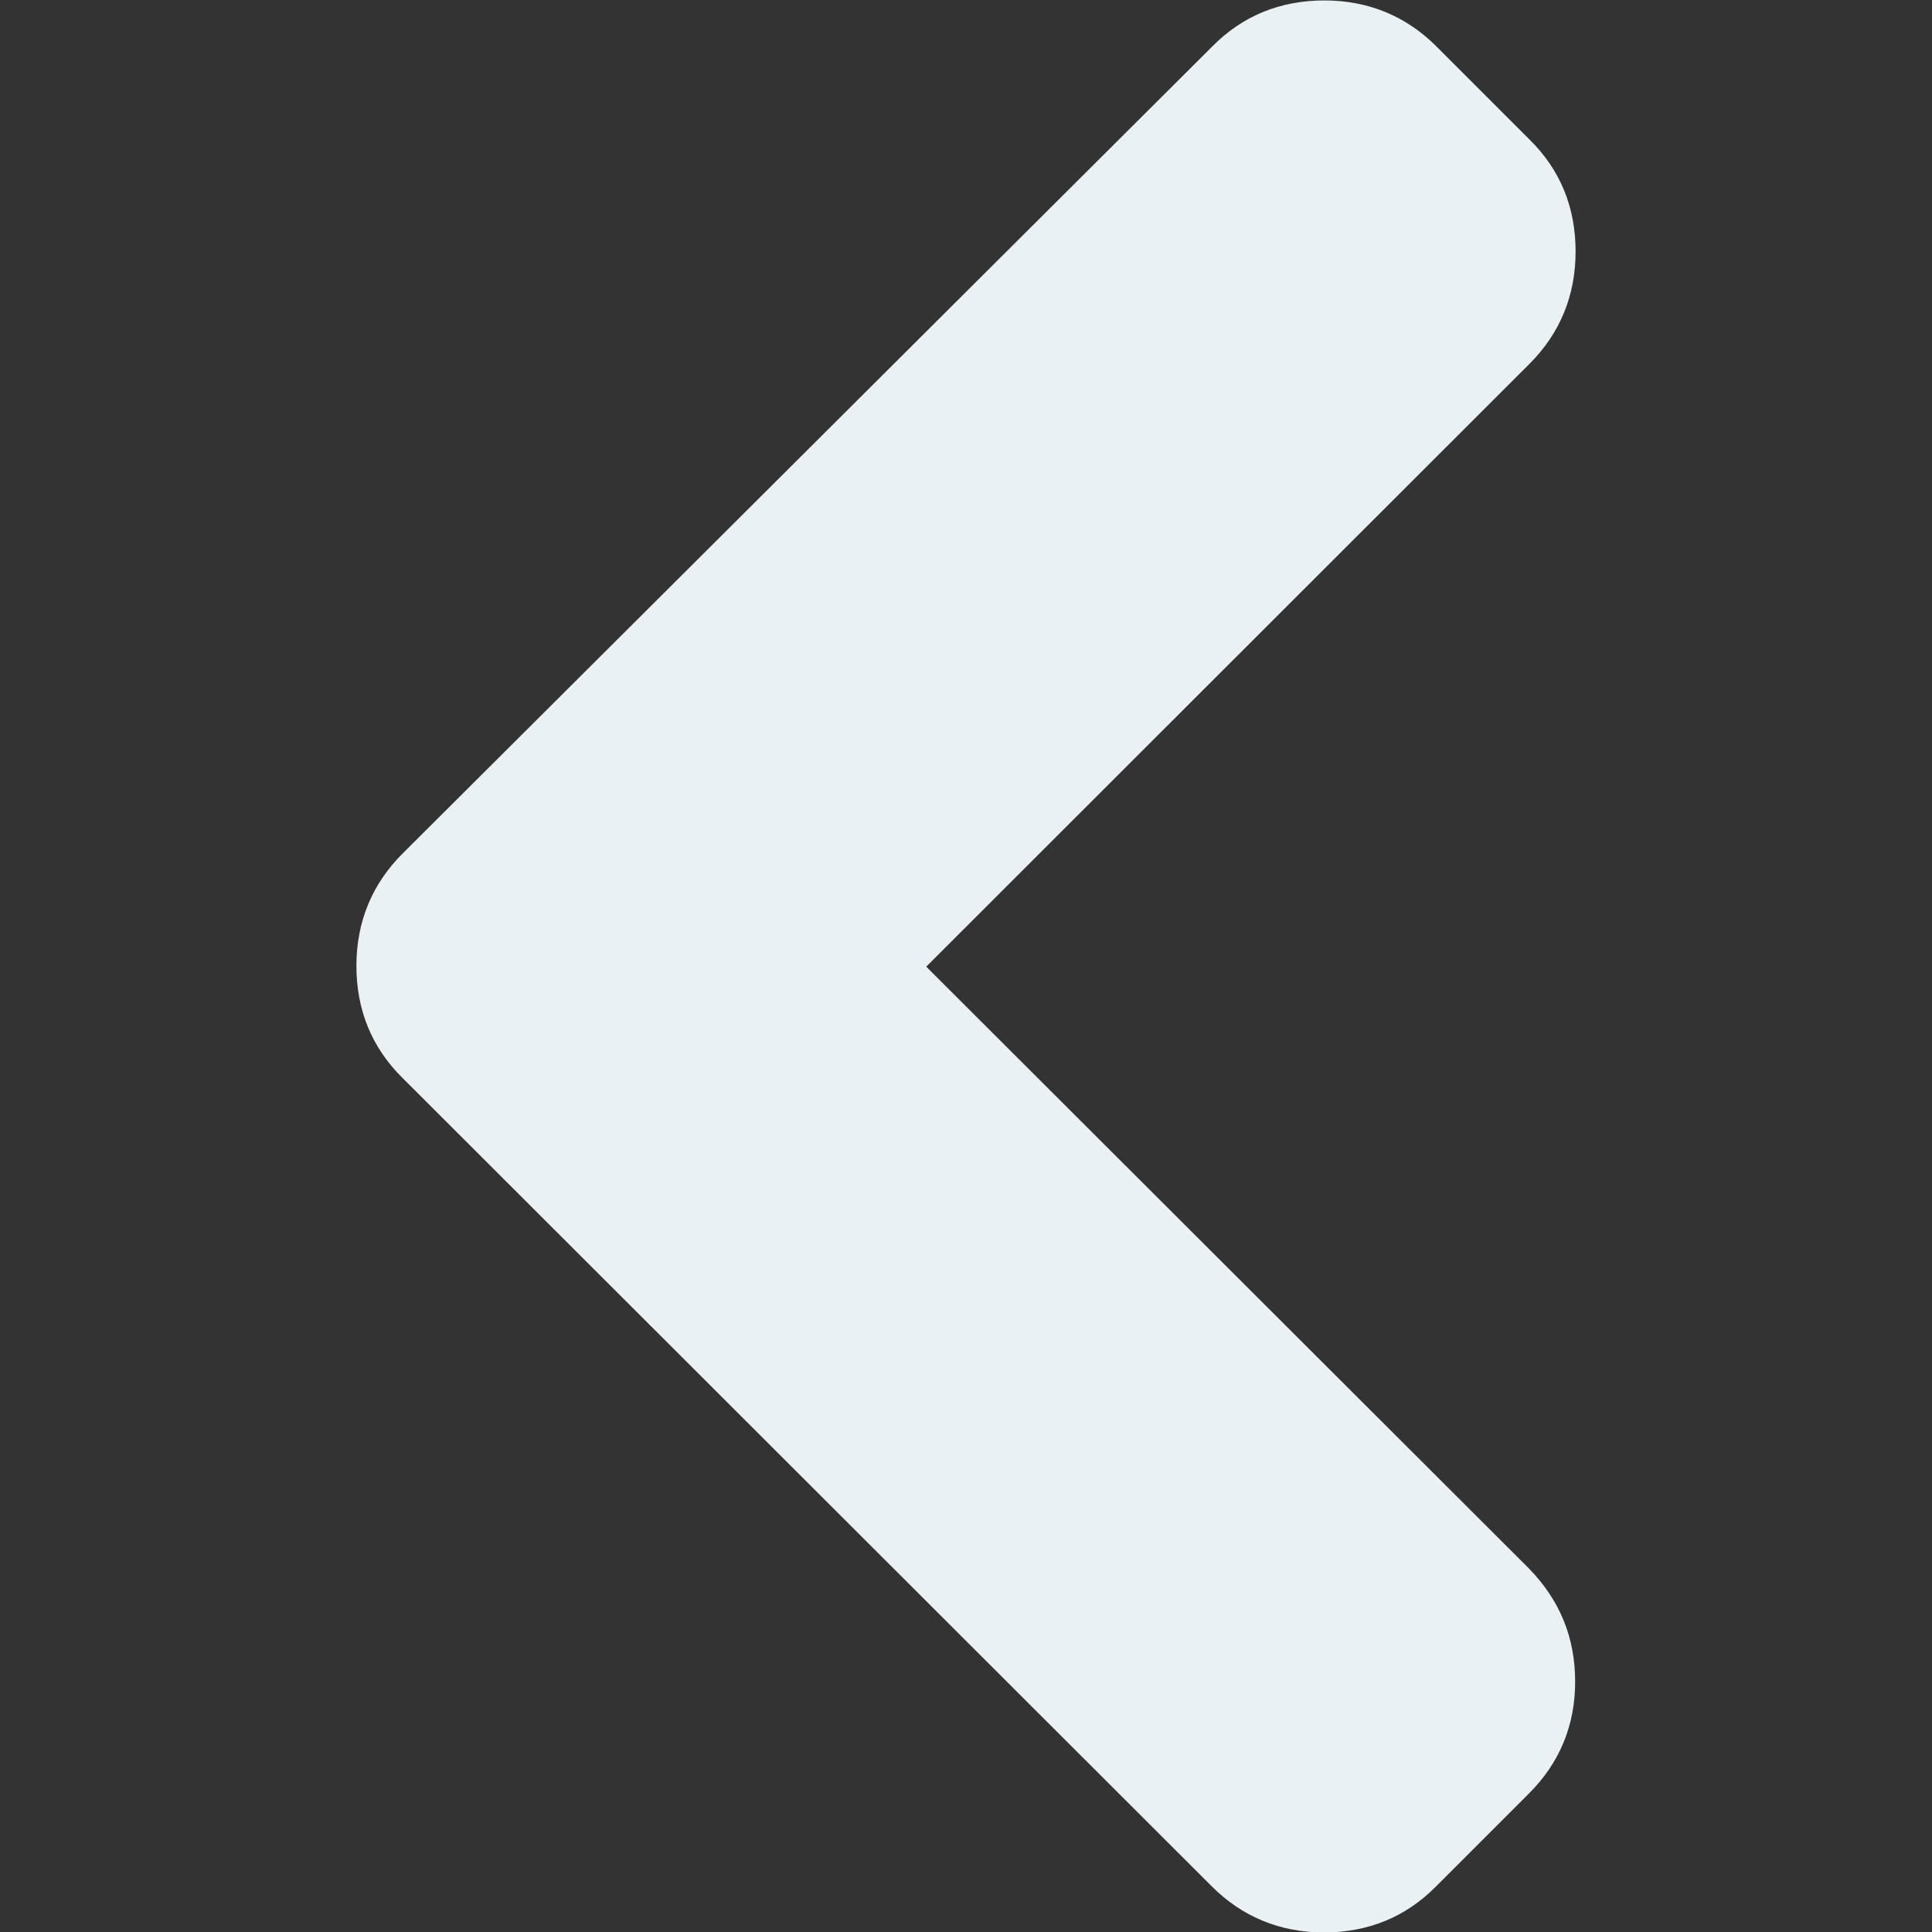 <?xml version="1.0" encoding="utf-8"?>
<!-- Generator: Adobe Illustrator 21.1.0, SVG Export Plug-In . SVG Version: 6.00 Build 0)  -->
<svg version="1.1" id="Capa_1" xmlns="http://www.w3.org/2000/svg" xmlns:xlink="http://www.w3.org/1999/xlink" x="0px" y="0px"
	 viewBox="0 0 444.5 444.5" style="enable-background:new 0 0 444.5 444.5;" xml:space="preserve">
<rect x="0" y="0" width="444.5" height="444.5" fill="#333333" stroke="none"/>
<style type="text/css">
	.st0{fill:#E9F1F4;}
</style>
<g>
	<path class="st0" d="M213.1,222.4L351.9,83.7c7-7,10.6-15.7,10.6-25.8c0-10.2-3.5-18.8-10.6-25.8l-21.4-21.4
		c-7-7-15.7-10.6-25.8-10.6s-18.8,3.5-25.8,10.6L92.6,196.4c-7,7-10.6,15.7-10.6,25.8s3.5,18.8,10.6,25.8L278.8,434
		c7,7,15.7,10.6,25.8,10.6s18.8-3.5,25.8-10.6l21.4-21.4c7-7,10.6-15.6,10.6-25.7c0-10.1-3.5-18.7-10.6-26L213.1,222.4z"/>
</g>
</svg>
